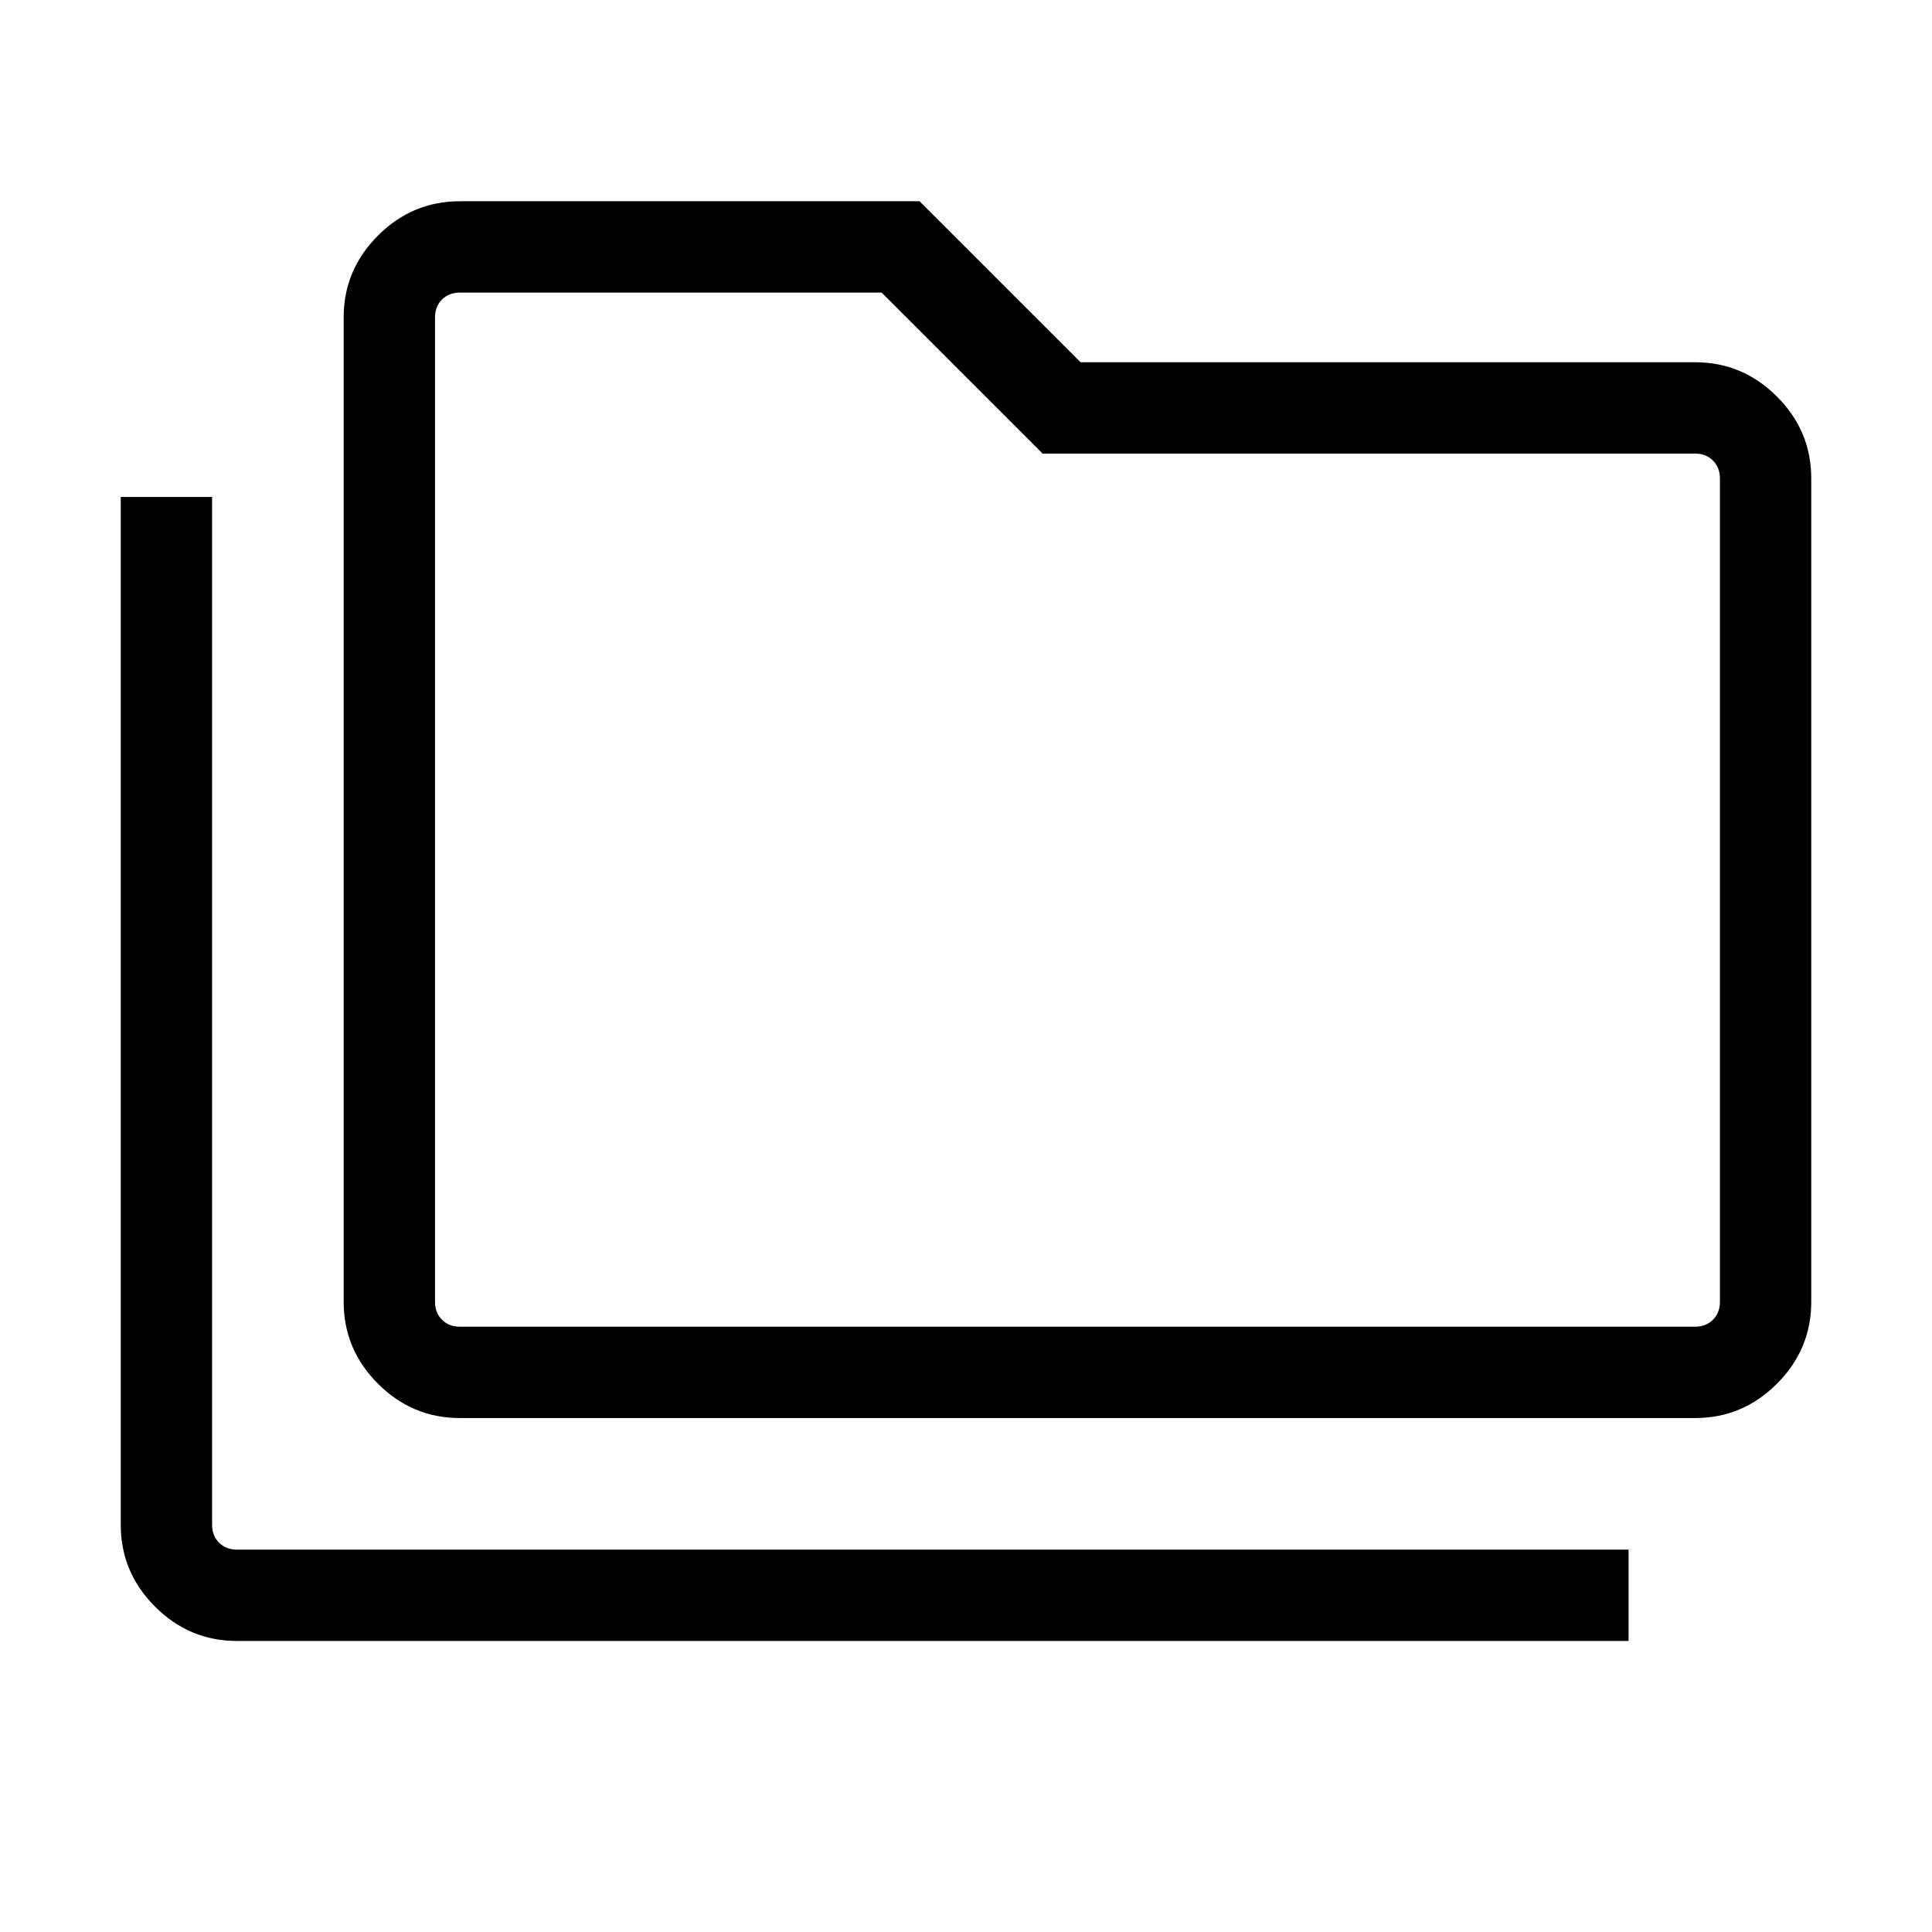 <svg xmlns="http://www.w3.org/2000/svg" width="48" height="48" viewBox="0 -960 960 960"><path d="M117.694-144.617q-23.597 0-40.645-17.048-17.048-17.048-17.048-40.644v-510.766h45.384v510.766q0 5.385 3.462 8.846 3.462 3.462 8.847 3.462h691.535v45.384H117.694Zm110.768-110.769q-23.596 0-40.644-17.048t-17.048-40.644v-489.228q0-23.596 17.048-40.645 17.048-17.048 40.644-17.048h228.461l80 80h305.383q23.596 0 40.645 17.048 17.048 17.049 17.048 40.645v409.228q0 23.596-17.048 40.644-17.049 17.048-40.645 17.048H228.462Zm0-45.383h613.844q5.385 0 8.847-3.462 3.462-3.462 3.462-8.847v-409.228q0-5.385-3.462-8.847-3.462-3.462-8.847-3.462H518.077l-80-80H228.462q-5.385 0-8.847 3.462-3.461 3.462-3.461 8.847v489.228q0 5.385 3.461 8.847 3.462 3.462 8.847 3.462Zm-12.308 0v-513.846 513.846Z"/></svg>